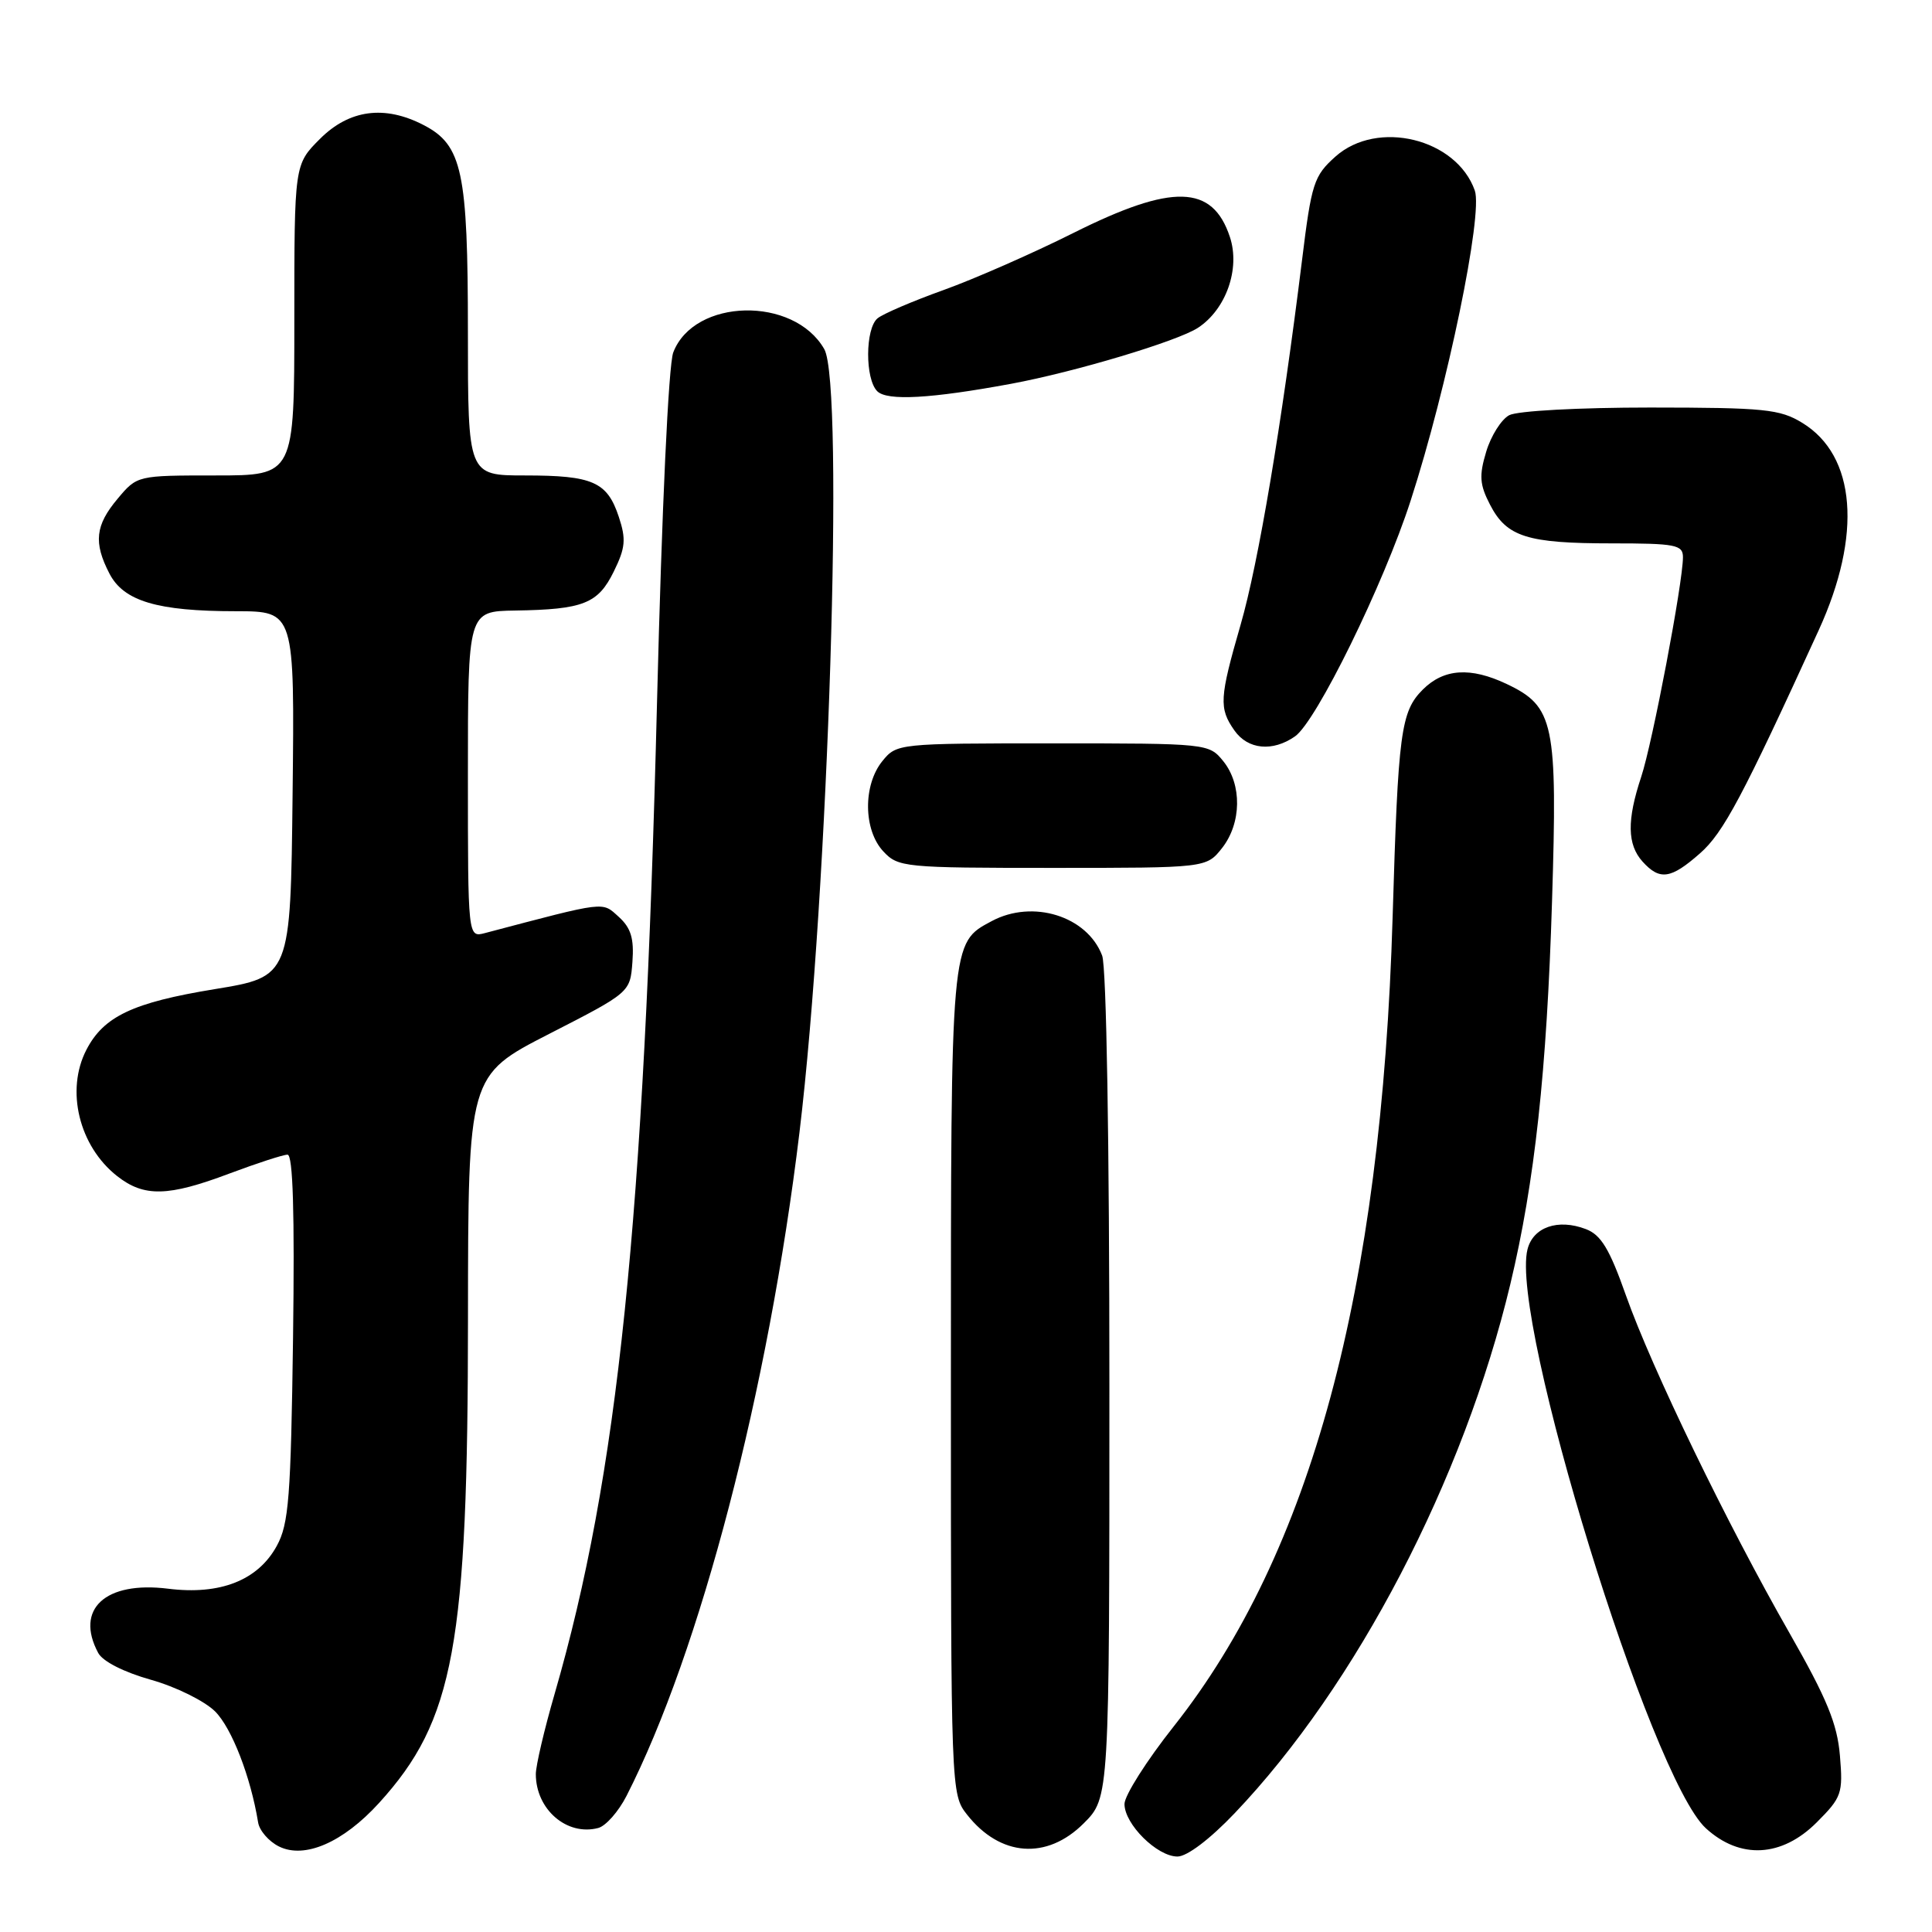 <?xml version="1.0" encoding="UTF-8" standalone="no"?>
<!DOCTYPE svg PUBLIC "-//W3C//DTD SVG 1.1//EN" "http://www.w3.org/Graphics/SVG/1.1/DTD/svg11.dtd" >
<svg xmlns="http://www.w3.org/2000/svg" xmlns:xlink="http://www.w3.org/1999/xlink" version="1.1" viewBox="0 0 256 256">
 <g >
 <path fill="currentColor"
d=" M 50.23 238.90 C 60.19 227.94 62.00 218.07 62.01 174.62 C 62.03 142.50 62.03 142.50 72.76 137.00 C 83.50 131.50 83.50 131.50 83.80 127.45 C 84.03 124.35 83.60 122.95 81.99 121.49 C 79.73 119.45 80.48 119.36 64.25 123.64 C 62.00 124.23 62.00 124.23 62.00 102.62 C 62.00 81.00 62.00 81.00 68.25 80.90 C 77.30 80.76 79.24 79.99 81.33 75.73 C 82.87 72.60 82.98 71.46 82.00 68.50 C 80.46 63.84 78.56 63.00 69.57 63.00 C 62.00 63.00 62.00 63.00 62.00 43.97 C 62.00 22.71 61.25 19.22 56.13 16.57 C 50.96 13.89 46.28 14.52 42.40 18.40 C 39.00 21.80 39.00 21.80 39.00 42.40 C 39.00 63.00 39.00 63.00 28.59 63.00 C 18.19 63.00 18.17 63.00 15.59 66.08 C 12.63 69.60 12.37 71.89 14.50 76.00 C 16.39 79.66 20.85 80.99 31.27 80.99 C 39.04 81.00 39.04 81.00 38.77 105.21 C 38.50 129.42 38.50 129.42 28.43 131.07 C 17.62 132.84 13.74 134.67 11.45 139.10 C 8.67 144.47 10.47 151.86 15.51 155.83 C 19.08 158.64 22.26 158.57 30.40 155.50 C 34.06 154.13 37.52 153.00 38.10 153.00 C 38.82 153.00 39.05 160.70 38.83 177.25 C 38.54 198.40 38.27 201.93 36.68 204.83 C 34.19 209.40 29.18 211.38 22.26 210.51 C 13.96 209.48 9.90 213.21 13.01 219.02 C 13.61 220.15 16.42 221.57 20.00 222.58 C 23.31 223.51 27.11 225.39 28.51 226.78 C 30.72 229.00 33.21 235.42 34.20 241.47 C 34.37 242.56 35.61 243.99 36.95 244.66 C 40.35 246.36 45.46 244.14 50.23 238.90 Z  M 163.59 240.27 C 179.73 223.34 193.95 196.04 200.13 170.14 C 203.36 156.63 204.96 141.90 205.65 119.49 C 206.39 95.77 205.94 93.62 199.64 90.63 C 194.85 88.36 191.32 88.59 188.53 91.37 C 185.61 94.30 185.26 96.97 184.53 121.50 C 183.06 171.14 173.70 205.79 155.53 228.75 C 151.94 233.28 149.00 237.92 149.00 239.04 C 149.00 241.71 153.32 246.00 156.02 246.00 C 157.29 246.00 160.31 243.71 163.59 240.27 Z  M 143.60 241.60 C 147.00 238.20 147.00 238.20 147.00 183.67 C 147.00 151.43 146.61 128.10 146.04 126.62 C 144.06 121.39 136.85 119.14 131.41 122.05 C 125.95 124.97 126.00 124.40 126.00 183.32 C 126.00 237.39 126.01 237.75 128.14 240.45 C 132.53 246.03 138.71 246.49 143.60 241.60 Z  M 240.72 241.48 C 244.04 238.16 244.22 237.64 243.80 232.64 C 243.45 228.42 242.08 225.08 237.13 216.41 C 228.83 201.90 218.88 181.34 215.45 171.66 C 213.27 165.48 212.14 163.62 210.13 162.86 C 206.43 161.45 203.14 162.60 202.40 165.55 C 200.04 174.93 218.72 235.54 226.03 242.25 C 230.56 246.40 236.09 246.11 240.72 241.48 Z  M 83.02 237.96 C 92.79 218.81 101.82 184.18 105.94 150.00 C 109.77 118.25 111.90 50.95 109.22 46.26 C 105.19 39.21 91.97 39.50 89.21 46.70 C 88.58 48.36 87.70 67.31 87.06 93.00 C 85.34 161.97 81.88 195.48 73.49 224.45 C 72.12 229.17 71.00 233.95 71.00 235.08 C 71.00 239.75 75.11 243.31 79.26 242.22 C 80.27 241.96 81.96 240.04 83.02 237.96 Z  M 225.25 113.08 C 228.36 110.36 230.92 105.53 240.99 83.50 C 246.77 70.86 245.93 60.37 238.81 56.03 C 235.84 54.21 233.79 54.01 218.68 54.00 C 209.20 54.00 201.04 54.44 199.97 55.02 C 198.93 55.58 197.56 57.75 196.93 59.85 C 195.97 63.03 196.06 64.22 197.44 66.88 C 199.64 71.14 202.35 72.00 213.57 72.00 C 222.03 72.00 223.00 72.19 223.00 73.83 C 223.00 77.20 218.96 98.45 217.47 102.93 C 215.56 108.68 215.61 111.91 217.65 114.17 C 219.93 116.69 221.39 116.48 225.25 113.08 Z  M 161.93 112.37 C 164.52 109.07 164.59 103.95 162.09 100.86 C 160.19 98.52 160.02 98.50 139.50 98.50 C 118.98 98.50 118.81 98.52 116.91 100.86 C 114.34 104.04 114.40 109.98 117.04 112.81 C 119.01 114.92 119.78 115.00 139.47 115.00 C 159.85 115.00 159.85 115.00 161.93 112.37 Z  M 171.60 97.57 C 174.43 95.59 183.34 77.42 186.92 66.33 C 191.80 51.26 196.52 28.39 195.42 25.25 C 192.99 18.35 182.50 15.79 176.95 20.75 C 174.09 23.31 173.78 24.26 172.52 34.52 C 169.82 56.32 166.74 74.65 164.39 82.77 C 161.58 92.50 161.50 93.84 163.56 96.78 C 165.34 99.33 168.63 99.65 171.60 97.57 Z  M 134.00 50.85 C 142.46 49.28 156.02 45.21 158.73 43.44 C 162.46 41.00 164.36 35.61 162.97 31.41 C 160.67 24.44 155.36 24.30 142.23 30.87 C 136.88 33.55 129.14 36.95 125.03 38.43 C 120.93 39.90 116.99 41.59 116.28 42.18 C 114.64 43.54 114.61 50.21 116.24 51.84 C 117.55 53.15 123.37 52.82 134.00 50.85 Z "/>
</g>
</svg>